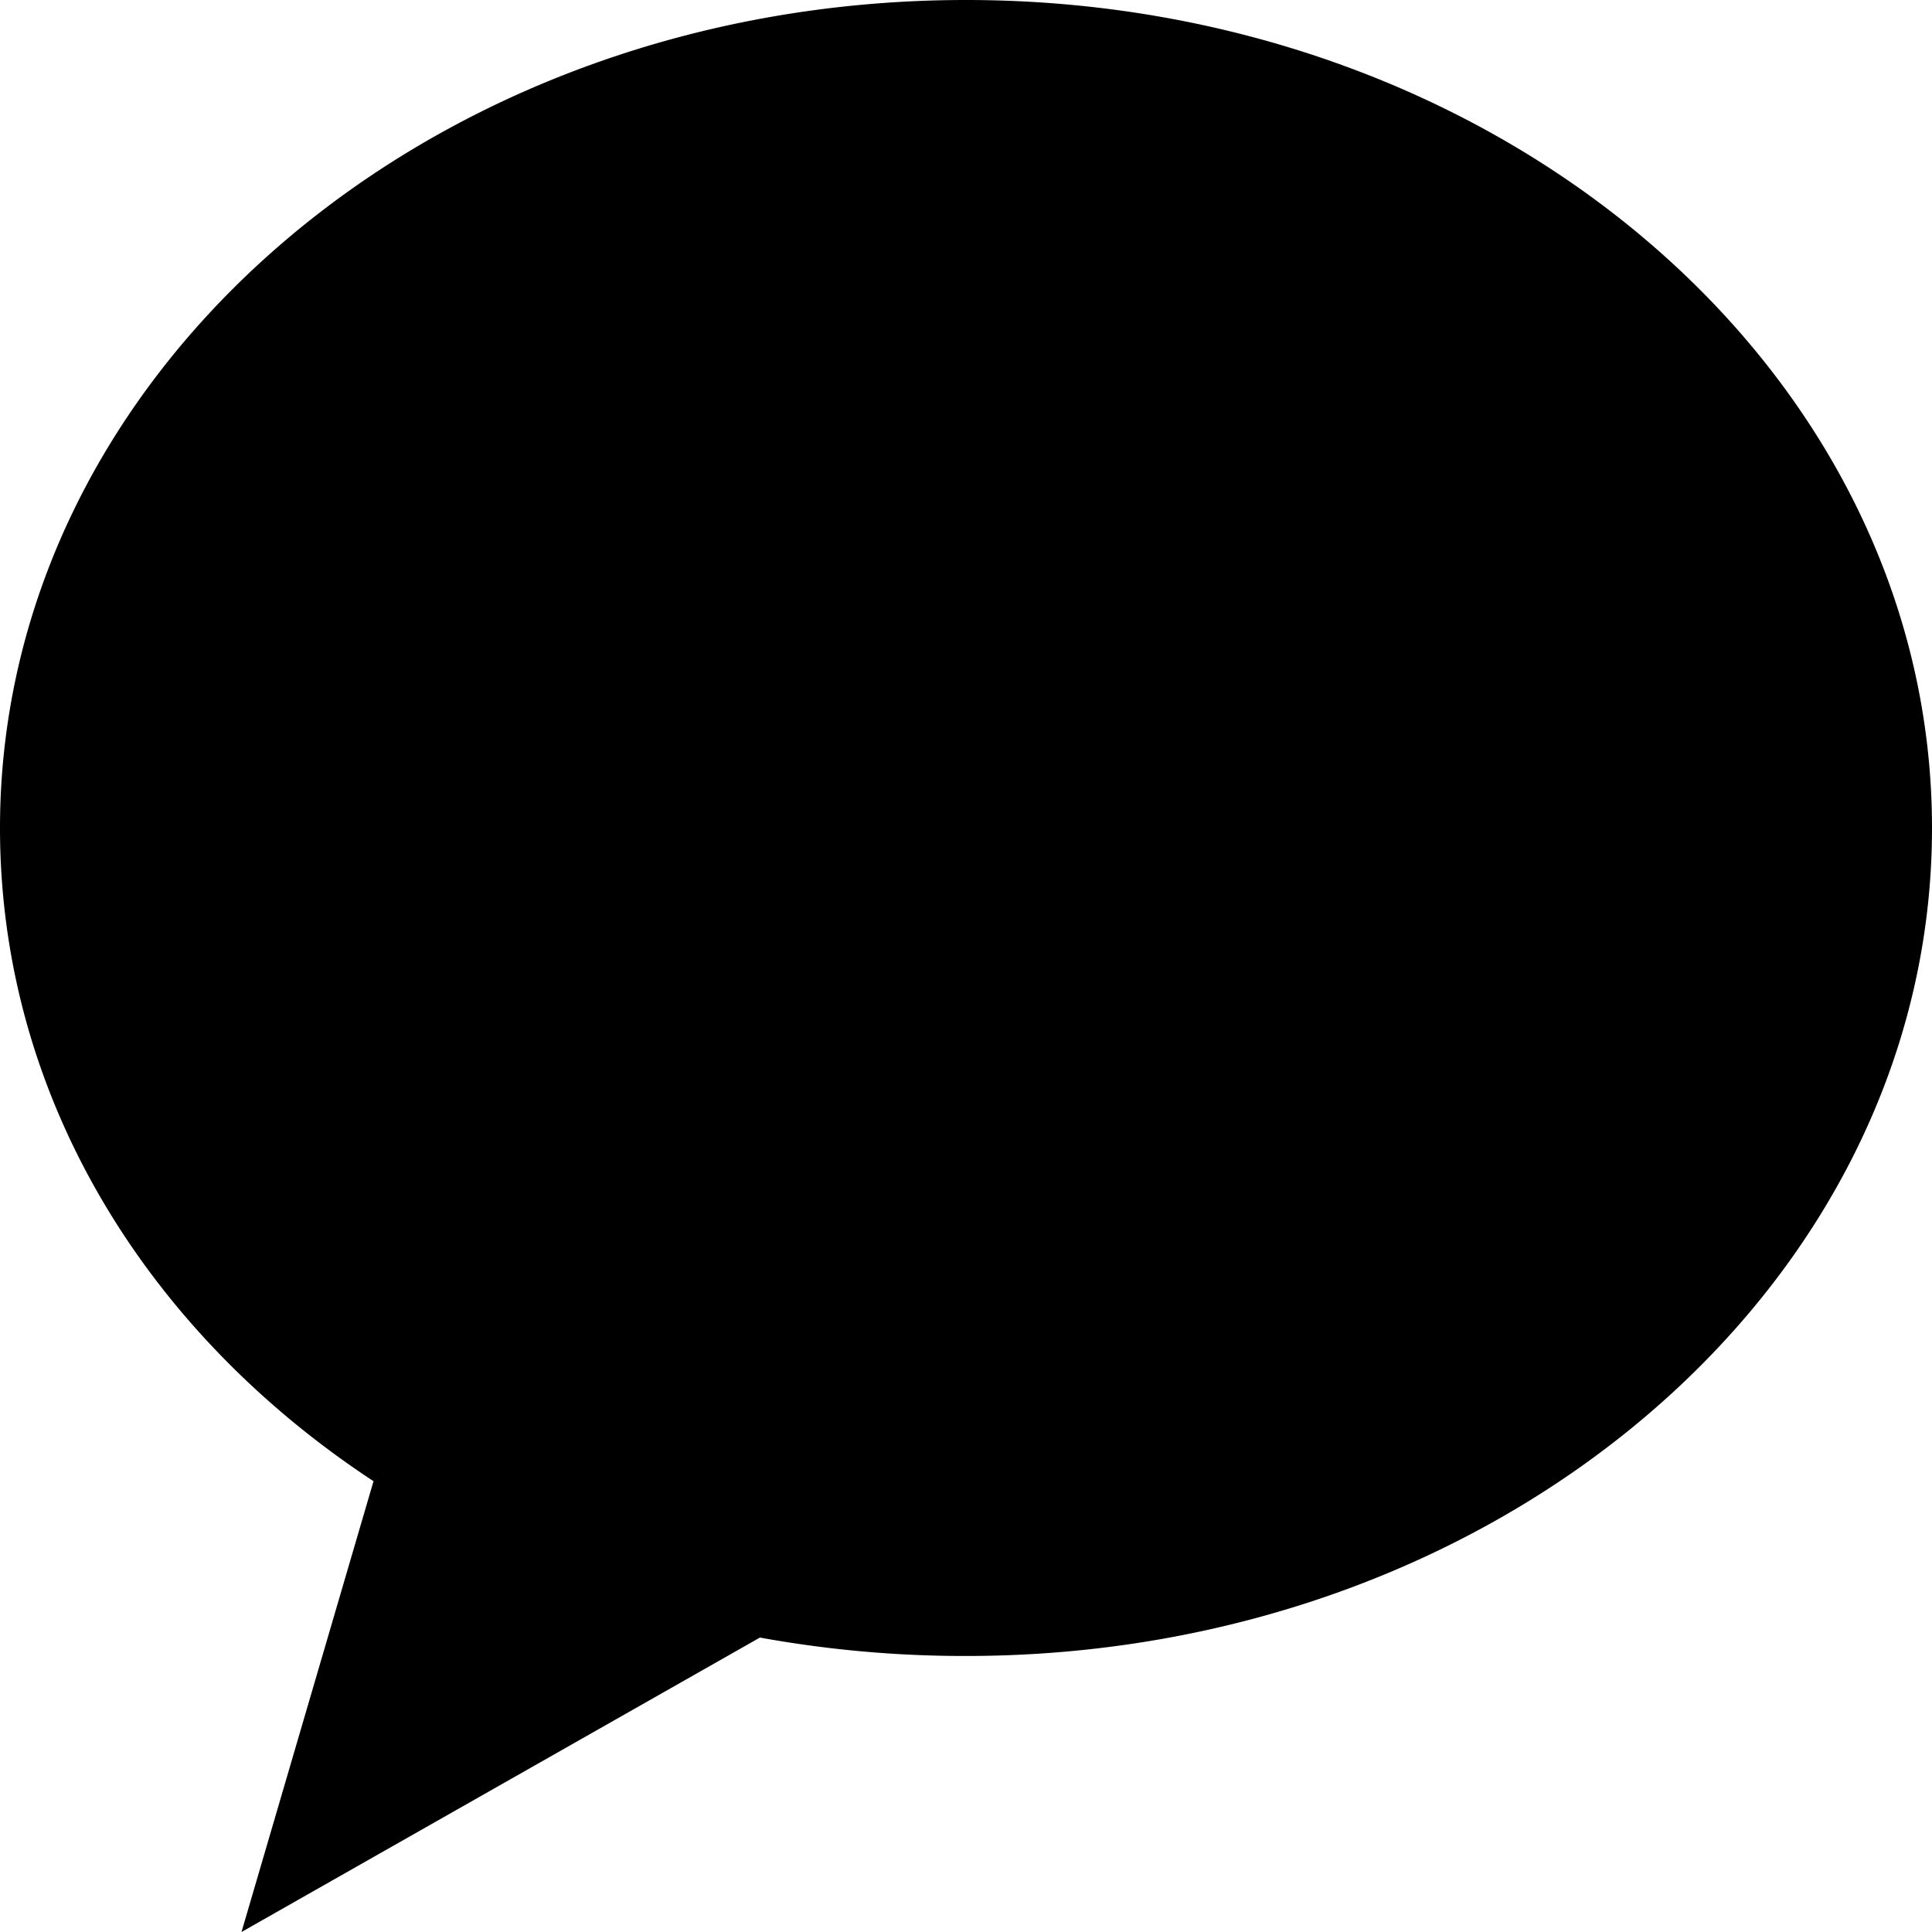 <svg xmlns="http://www.w3.org/2000/svg" viewBox="0 0 150 150"><g id="a7d1c55c-bfb9-4f0b-bb62-e563d8b19334" data-name="Layer 2"><g id="e4ebe6d3-5c34-467d-b240-1ce29a4269e0" data-name="Layer 1"><path d="M75,0C33.54,0,0,28.81,0,64.29,0,85,11.25,103.33,29,115L18.75,150,59,127.14a88.85,88.85,0,0,0,16,1.43c41.46,0,75-28.81,75-64.28S116.46,0,75,0Z"/></g></g></svg>